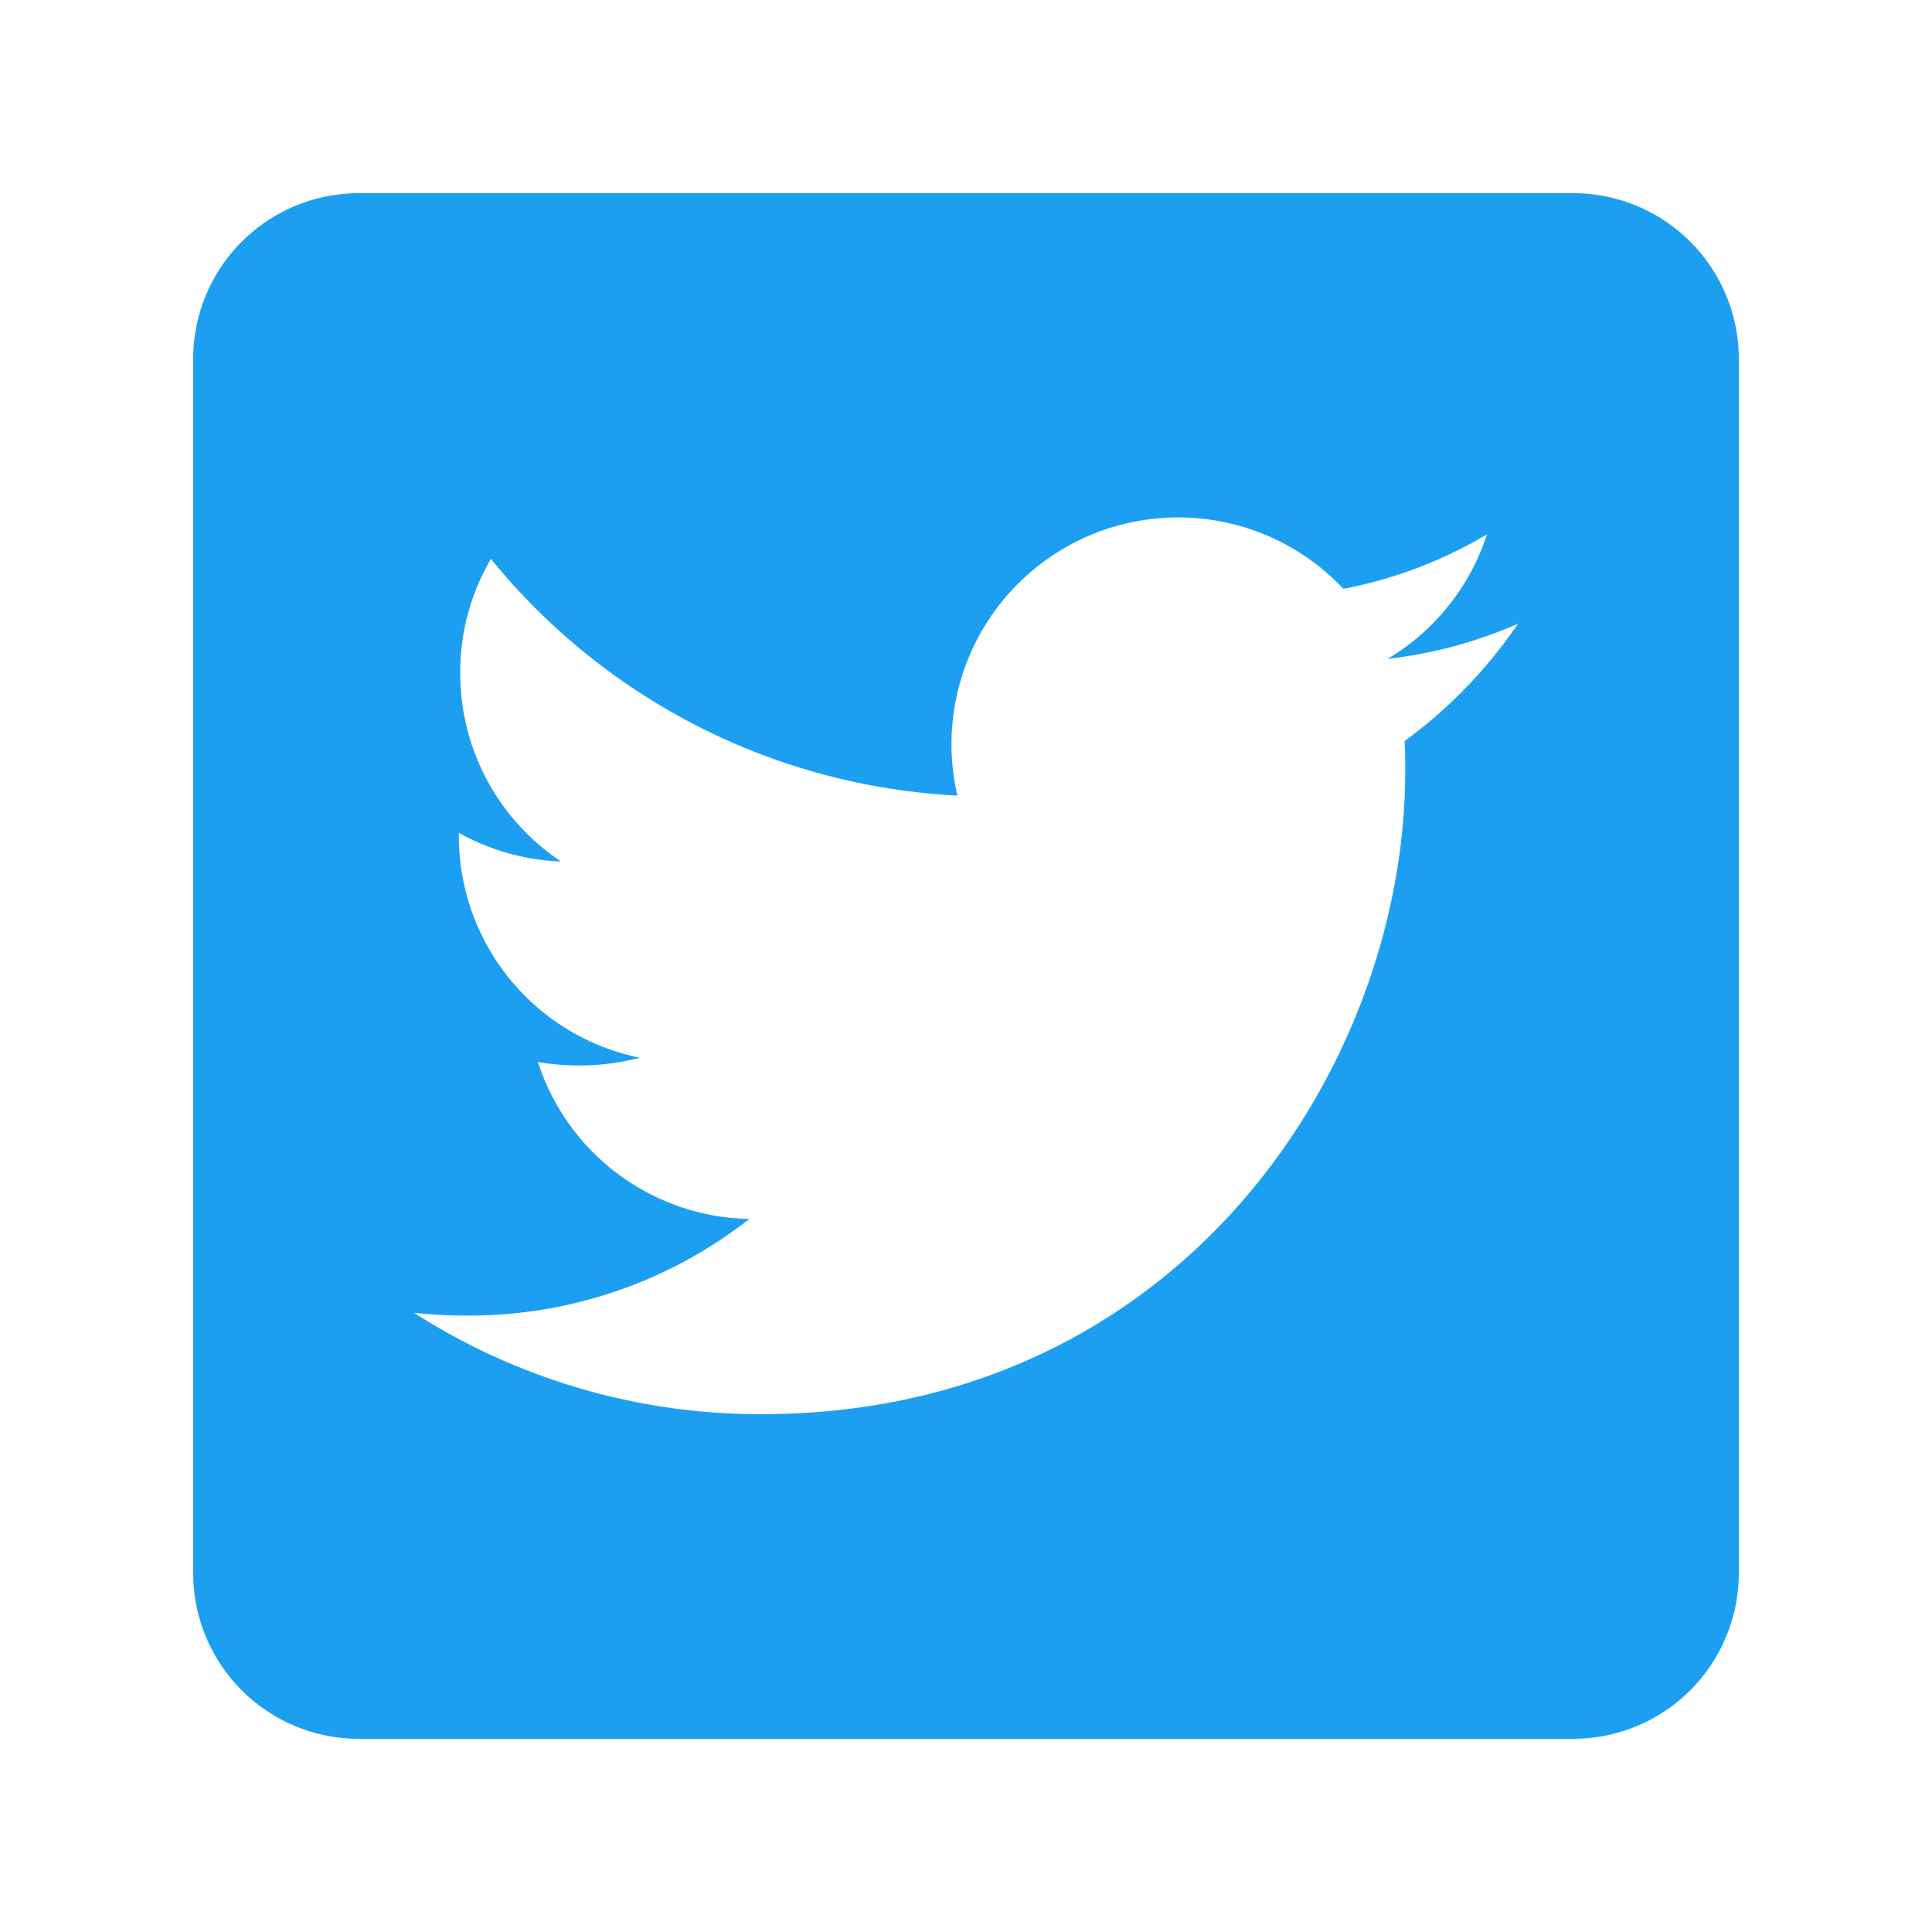 <svg xmlns="http://www.w3.org/2000/svg" xmlns:xlink="http://www.w3.org/1999/xlink" width="100" height="100" viewBox="0 0 100 100"><defs><clipPath id="b"><rect width="100" height="100"/></clipPath></defs><g id="a" clip-path="url(#b)"><path d="M71.429,2.25H8.571A8.574,8.574,0,0,0,0,10.821V73.679A8.574,8.574,0,0,0,8.571,82.25H71.429A8.574,8.574,0,0,0,80,73.679V10.821A8.574,8.574,0,0,0,71.429,2.25ZM62.7,30.607c.036.5.036,1.018.036,1.518,0,15.482-11.786,33.322-33.322,33.322A33.168,33.168,0,0,1,11.429,60.2a24.673,24.673,0,0,0,2.821.143,23.481,23.481,0,0,0,14.536-5,11.727,11.727,0,0,1-10.946-8.125A12.622,12.622,0,0,0,23.125,47,11.713,11.713,0,0,1,13.75,35.5v-.143a11.7,11.7,0,0,0,5.286,1.482,11.687,11.687,0,0,1-5.214-9.75,11.565,11.565,0,0,1,1.589-5.911,33.254,33.254,0,0,0,24.143,12.25,11.737,11.737,0,0,1,19.982-10.7,22.95,22.95,0,0,0,7.429-2.821,11.681,11.681,0,0,1-5.143,6.446,23.307,23.307,0,0,0,6.75-1.821A24.652,24.652,0,0,1,62.7,30.607Z" transform="translate(10 7.75)" fill="#1c9ff0"/></g></svg>